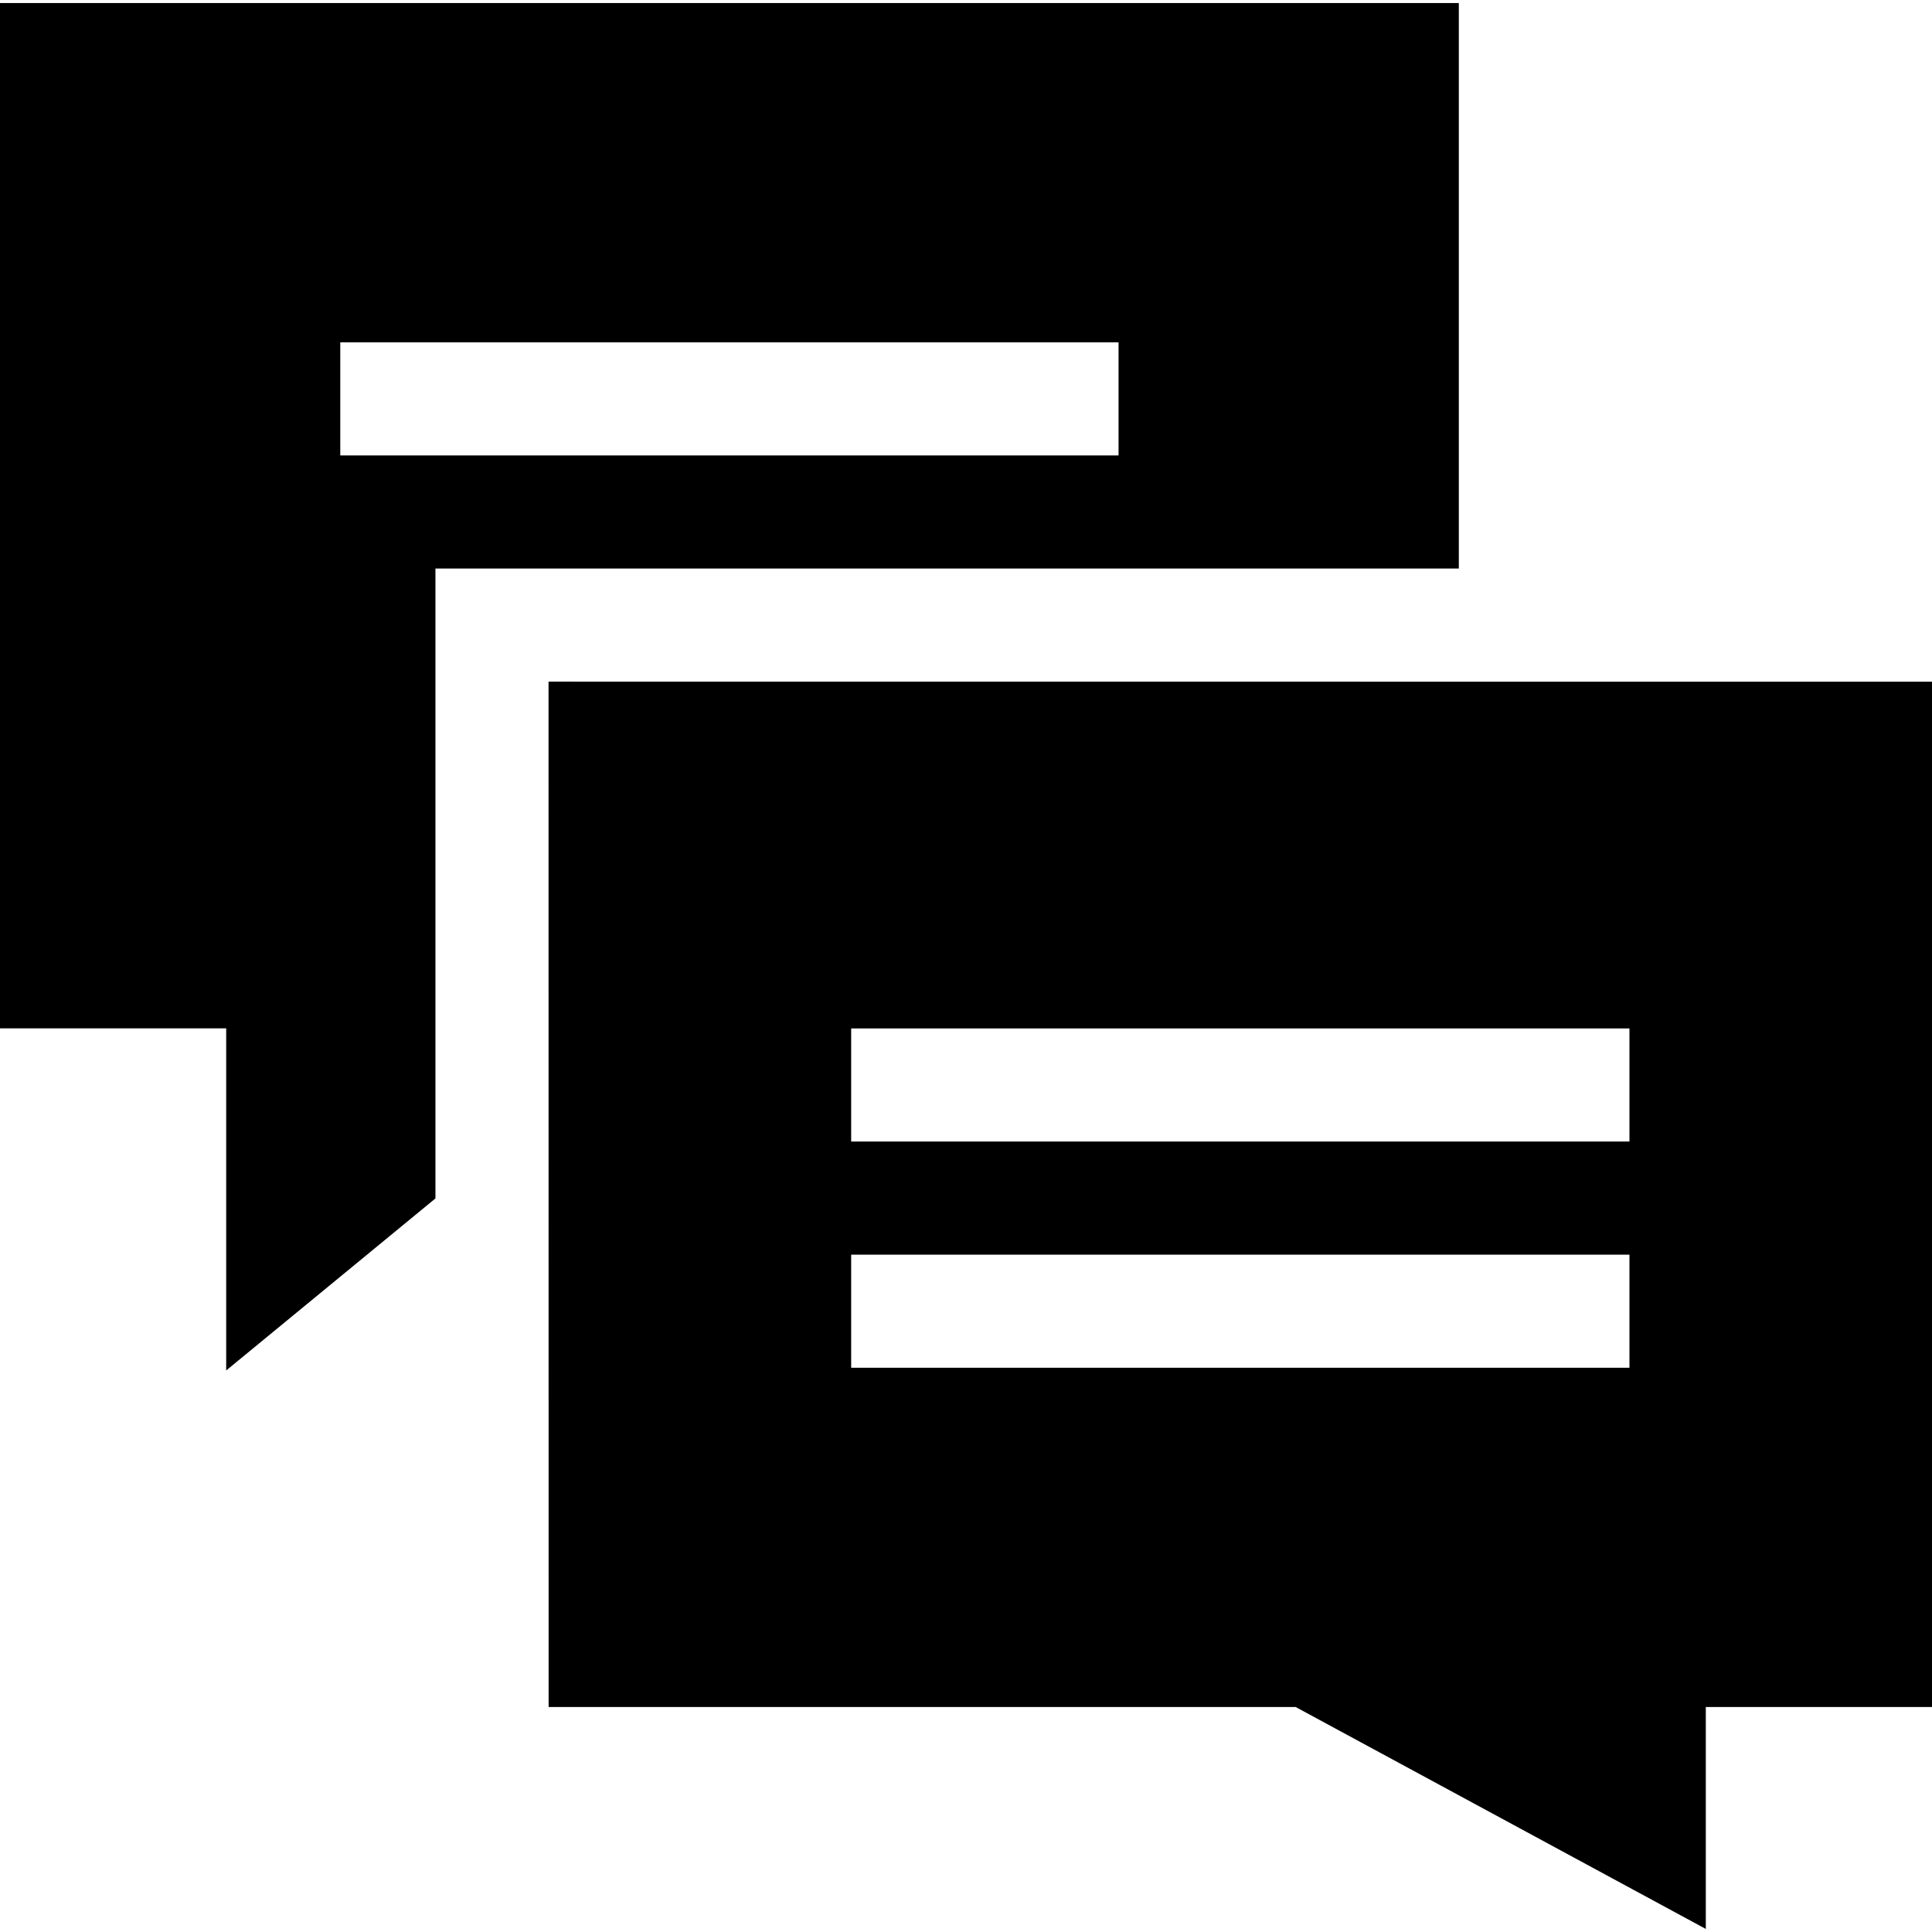 <?xml version="1.0" encoding="iso-8859-1"?>
<!-- Generator: Adobe Illustrator 19.0.0, SVG Export Plug-In . SVG Version: 6.00 Build 0)  -->
<svg version="1.1" id="Capa_1" xmlns="http://www.w3.org/2000/svg" xmlns:xlink="http://www.w3.org/1999/xlink" x="0px" y="0px"
	 viewBox="0 0 512 512" style="enable-background:new 0 0 512 512;" xml:space="preserve">
<g>
	<g>
		<path d="M145.367,180.64l0.024,271.737h197.971l108.694,58.813v-58.813H512V180.664L145.367,180.64z M225.569,272.553H431.82
			v29.97H225.569V272.553z M225.569,362.467v-29.97h206.252v29.97H225.569z"/>
	</g>
</g>
<g>
	<g>
		<path d="M0,0.81v271.713h59.944v90.666l55.453-45.594V150.67h271.207V0.81H0z M296.429,120.696H90.177v-29.97h206.252V120.696z"/>
	</g>
</g>
<g>
</g>
<g>
</g>
<g>
</g>
<g>
</g>
<g>
</g>
<g>
</g>
<g>
</g>
<g>
</g>
<g>
</g>
<g>
</g>
<g>
</g>
<g>
</g>
<g>
</g>
<g>
</g>
<g>
</g>
</svg>

